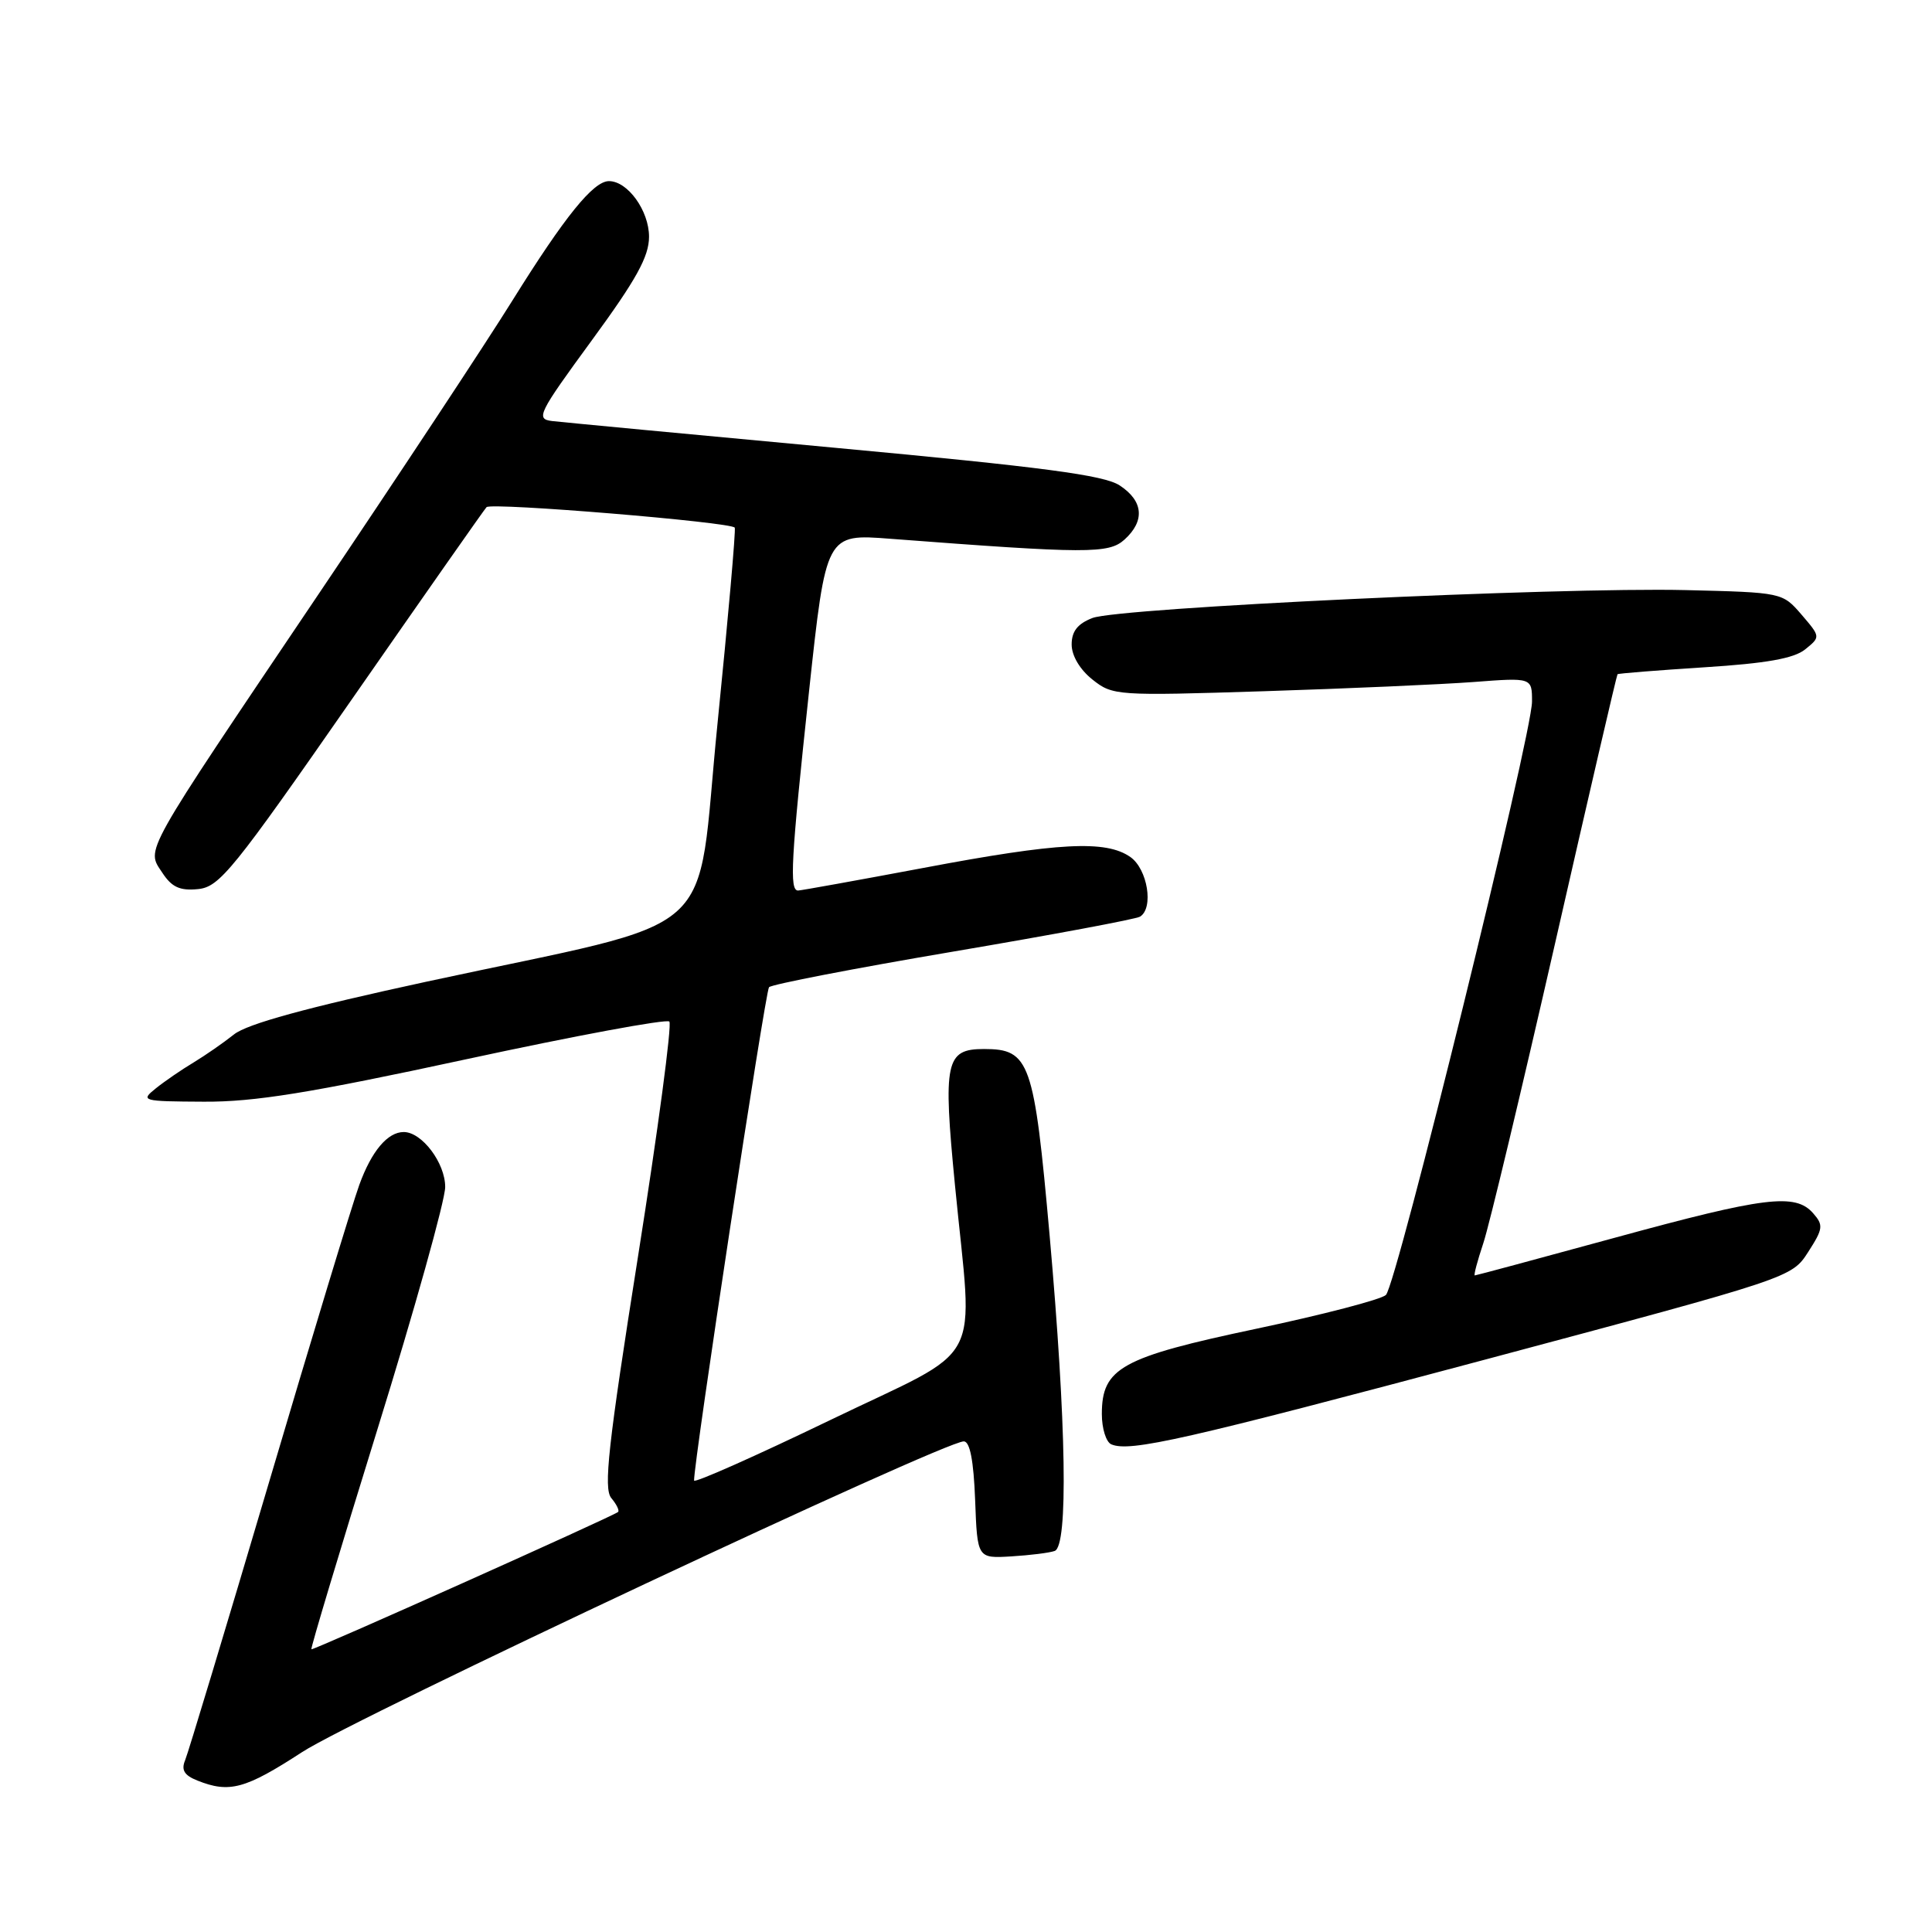 <?xml version="1.0" encoding="UTF-8" standalone="no"?>
<!DOCTYPE svg PUBLIC "-//W3C//DTD SVG 1.1//EN" "http://www.w3.org/Graphics/SVG/1.1/DTD/svg11.dtd" >
<svg xmlns="http://www.w3.org/2000/svg" xmlns:xlink="http://www.w3.org/1999/xlink" version="1.1" viewBox="0 0 256 256">
 <g >
 <path fill="currentColor"
d=" M 40.05 232.15 C 47.01 227.62 125.06 190.97 127.71 190.99 C 128.52 191.00 129.01 193.53 129.21 198.75 C 129.50 206.50 129.50 206.50 134.00 206.23 C 136.47 206.08 139.06 205.76 139.75 205.51 C 141.56 204.86 141.30 188.72 139.08 163.70 C 137.02 140.61 136.46 139.00 130.38 139.00 C 125.29 139.00 124.94 140.66 126.54 157.06 C 128.93 181.66 130.82 178.12 109.98 188.18 C 100.09 192.95 91.99 196.55 91.97 196.18 C 91.87 194.09 101.40 131.39 101.90 130.81 C 102.23 130.44 113.21 128.31 126.31 126.09 C 139.40 123.87 150.54 121.79 151.06 121.46 C 152.90 120.33 152.06 115.16 149.78 113.56 C 146.54 111.29 140.26 111.62 122.38 115.00 C 113.64 116.64 106.16 117.99 105.75 118.00 C 104.58 118.00 104.80 114.01 107.20 91.62 C 109.45 70.73 109.45 70.73 117.97 71.39 C 144.07 73.38 146.91 73.39 149.00 71.50 C 151.74 69.02 151.51 66.38 148.36 64.32 C 146.29 62.96 138.22 61.89 110.61 59.33 C 91.30 57.54 74.44 55.94 73.15 55.79 C 70.96 55.52 71.31 54.81 78.40 45.12 C 84.31 37.05 86.00 34.00 86.00 31.37 C 86.00 27.92 83.18 24.00 80.69 24.00 C 78.62 24.00 74.84 28.68 67.91 39.80 C 64.39 45.46 52.80 63.01 42.16 78.80 C 18.61 113.76 19.37 112.39 21.50 115.63 C 22.76 117.56 23.83 118.05 26.24 117.81 C 29.09 117.53 30.87 115.32 46.68 92.58 C 56.21 78.88 64.21 67.45 64.47 67.20 C 65.11 66.55 97.02 69.19 97.36 69.92 C 97.51 70.24 96.48 81.94 95.07 95.92 C 92.10 125.31 96.47 121.44 56.50 130.08 C 40.61 133.52 32.73 135.68 31.00 137.07 C 29.62 138.17 27.21 139.84 25.64 140.79 C 24.07 141.73 21.82 143.27 20.64 144.22 C 18.58 145.87 18.80 145.94 27.00 145.98 C 33.71 146.02 41.03 144.84 61.76 140.36 C 76.21 137.24 88.32 134.99 88.69 135.36 C 89.06 135.73 87.19 149.74 84.54 166.49 C 80.57 191.59 79.95 197.23 81.00 198.50 C 81.71 199.35 82.11 200.18 81.89 200.35 C 81.05 201.00 41.49 218.71 41.26 218.54 C 41.13 218.44 45.07 205.34 50.00 189.43 C 54.94 173.52 58.98 159.06 58.99 157.29 C 59.00 154.11 55.91 150.00 53.50 150.00 C 51.36 150.00 49.23 152.53 47.61 157.00 C 46.71 159.47 41.31 177.25 35.62 196.50 C 29.92 215.75 24.93 232.28 24.53 233.24 C 23.99 234.53 24.41 235.24 26.15 235.93 C 30.40 237.63 32.50 237.06 40.05 232.15 Z  M 196.95 180.11 C 237.40 169.30 237.40 169.30 239.59 165.90 C 241.58 162.81 241.64 162.34 240.24 160.75 C 237.87 158.07 233.86 158.57 214.00 164.00 C 203.94 166.75 195.58 169.00 195.42 169.00 C 195.25 169.00 195.76 167.09 196.54 164.75 C 197.33 162.41 201.60 144.53 206.05 125.02 C 210.49 105.51 214.22 89.45 214.33 89.34 C 214.44 89.23 219.62 88.82 225.84 88.42 C 234.05 87.90 237.70 87.25 239.19 86.05 C 241.24 84.39 241.24 84.39 238.71 81.44 C 236.18 78.51 236.15 78.50 223.34 78.19 C 206.47 77.79 148.27 80.53 144.75 81.89 C 142.79 82.65 142.00 83.65 142.00 85.40 C 142.00 86.88 143.09 88.72 144.75 90.04 C 147.44 92.18 147.95 92.21 167.50 91.59 C 178.50 91.24 190.99 90.69 195.25 90.37 C 203.00 89.78 203.00 89.78 203.00 92.96 C 203.00 97.35 185.06 170.24 183.64 171.59 C 183.01 172.19 175.30 174.20 166.50 176.06 C 148.56 179.85 146.00 181.26 146.00 187.37 C 146.00 189.28 146.56 191.08 147.25 191.38 C 149.69 192.44 156.98 190.78 196.95 180.11 Z "/>
</g>
</svg>
